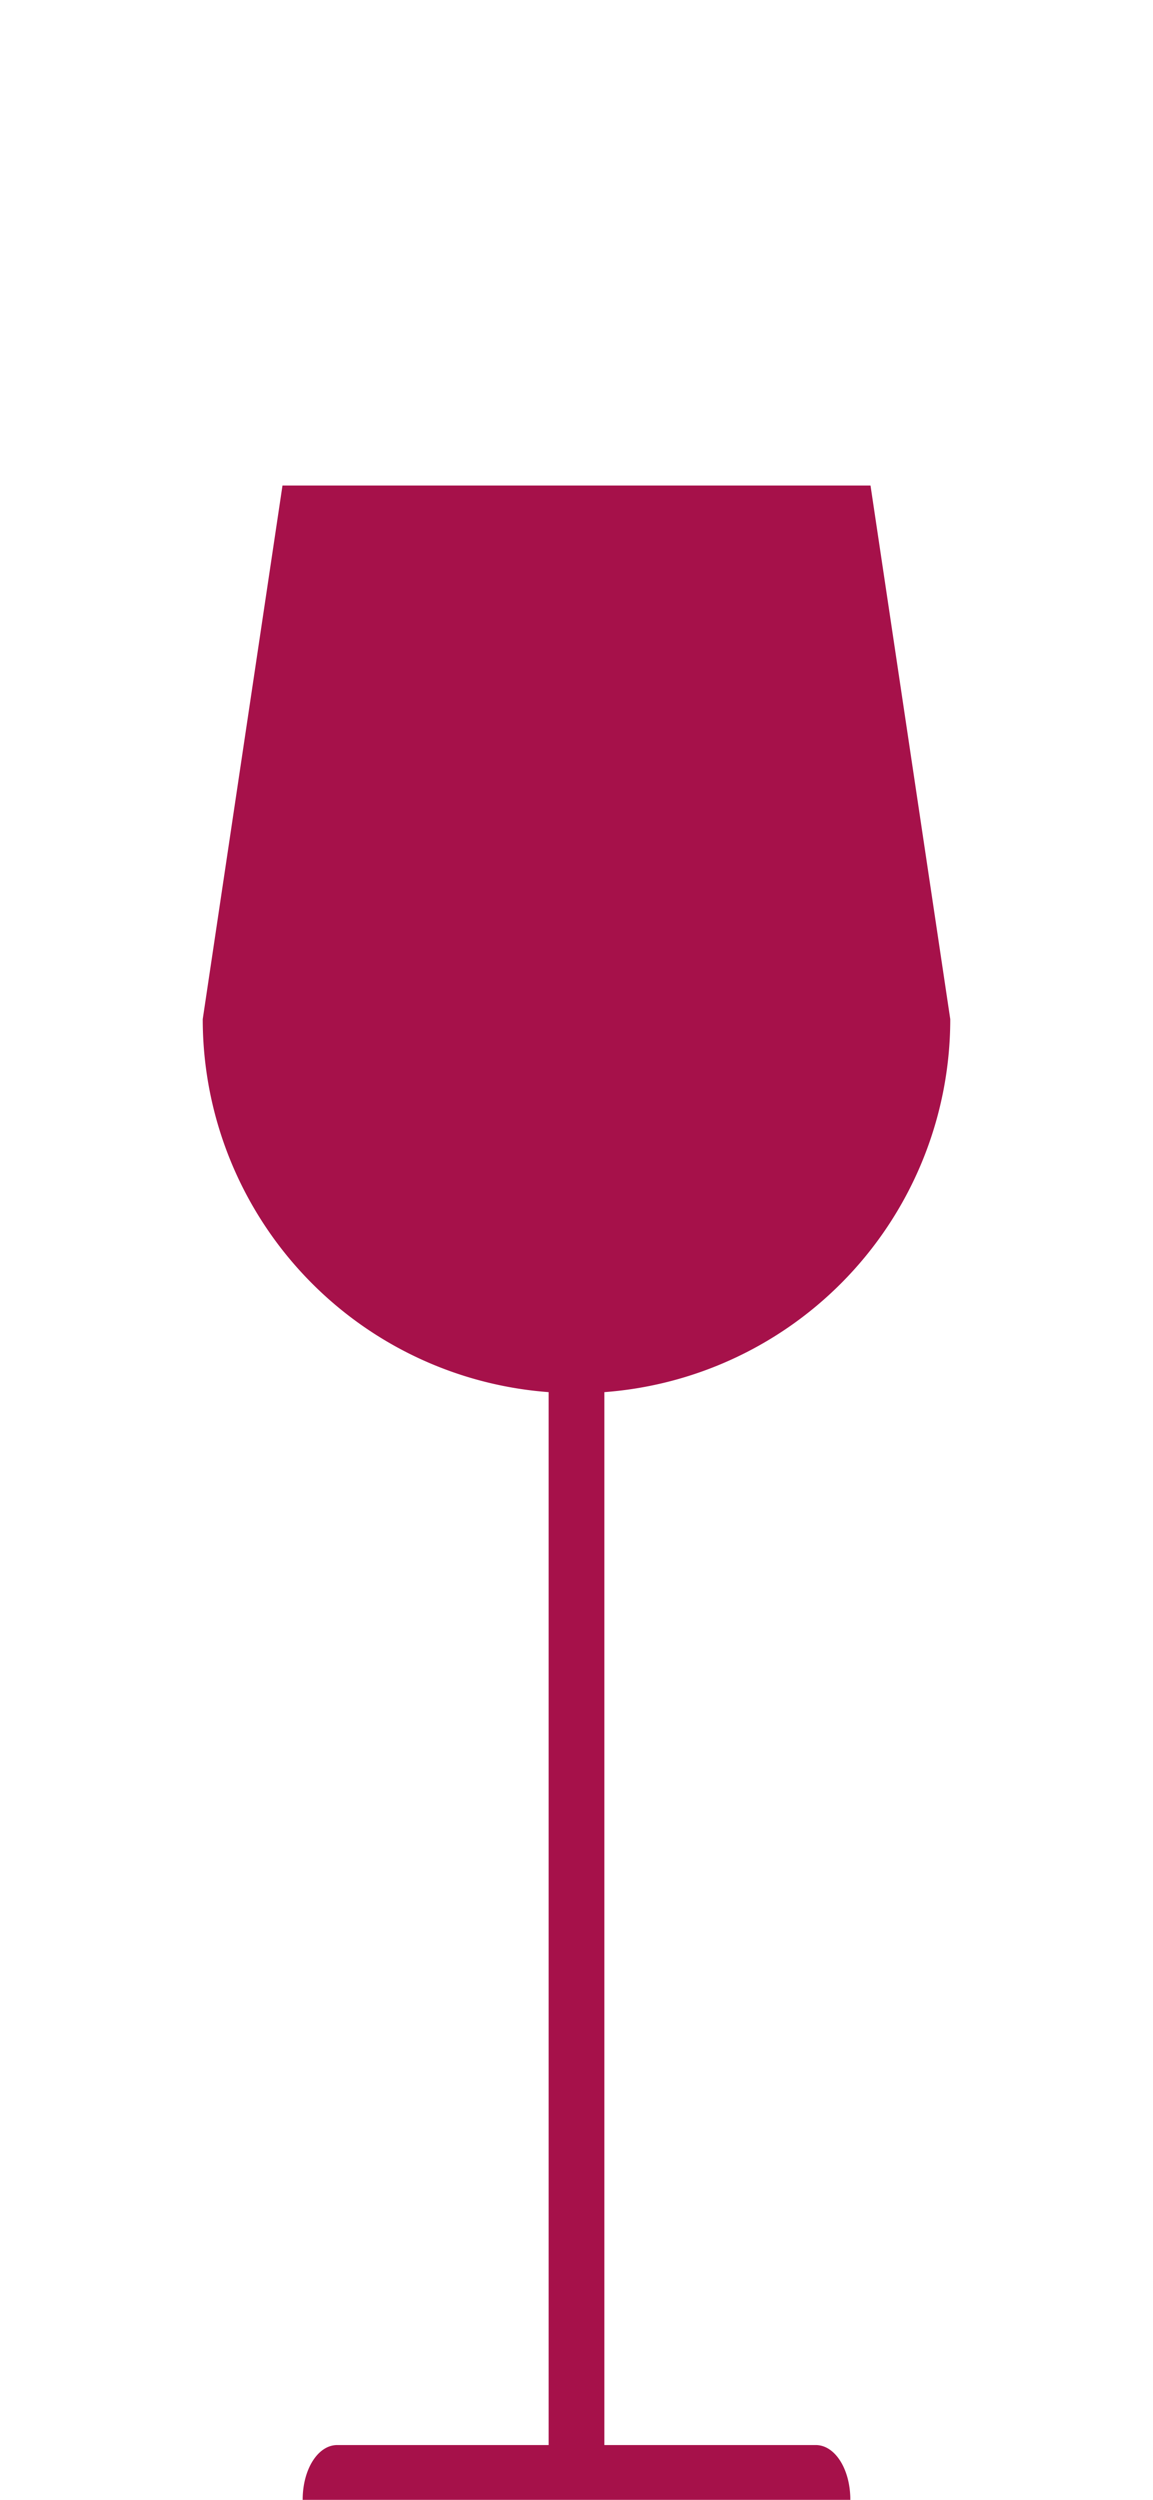 <svg xmlns="http://www.w3.org/2000/svg" width="120" height="260" viewBox="0 0 120 260"><path fill="#a6114a" d="M57.1 255.6V116.8h5.8v138.8"/><path fill="#a6114a" d="M61.8 254.3h23.1c2 0 3.6 2.5 3.6 5.7h-57c0-3.2 1.6-5.7 3.6-5.7h23.1M98.9 106a38.9 38.9 0 0 1-77.8 0l8.3-55.5h61.2z"/></svg>